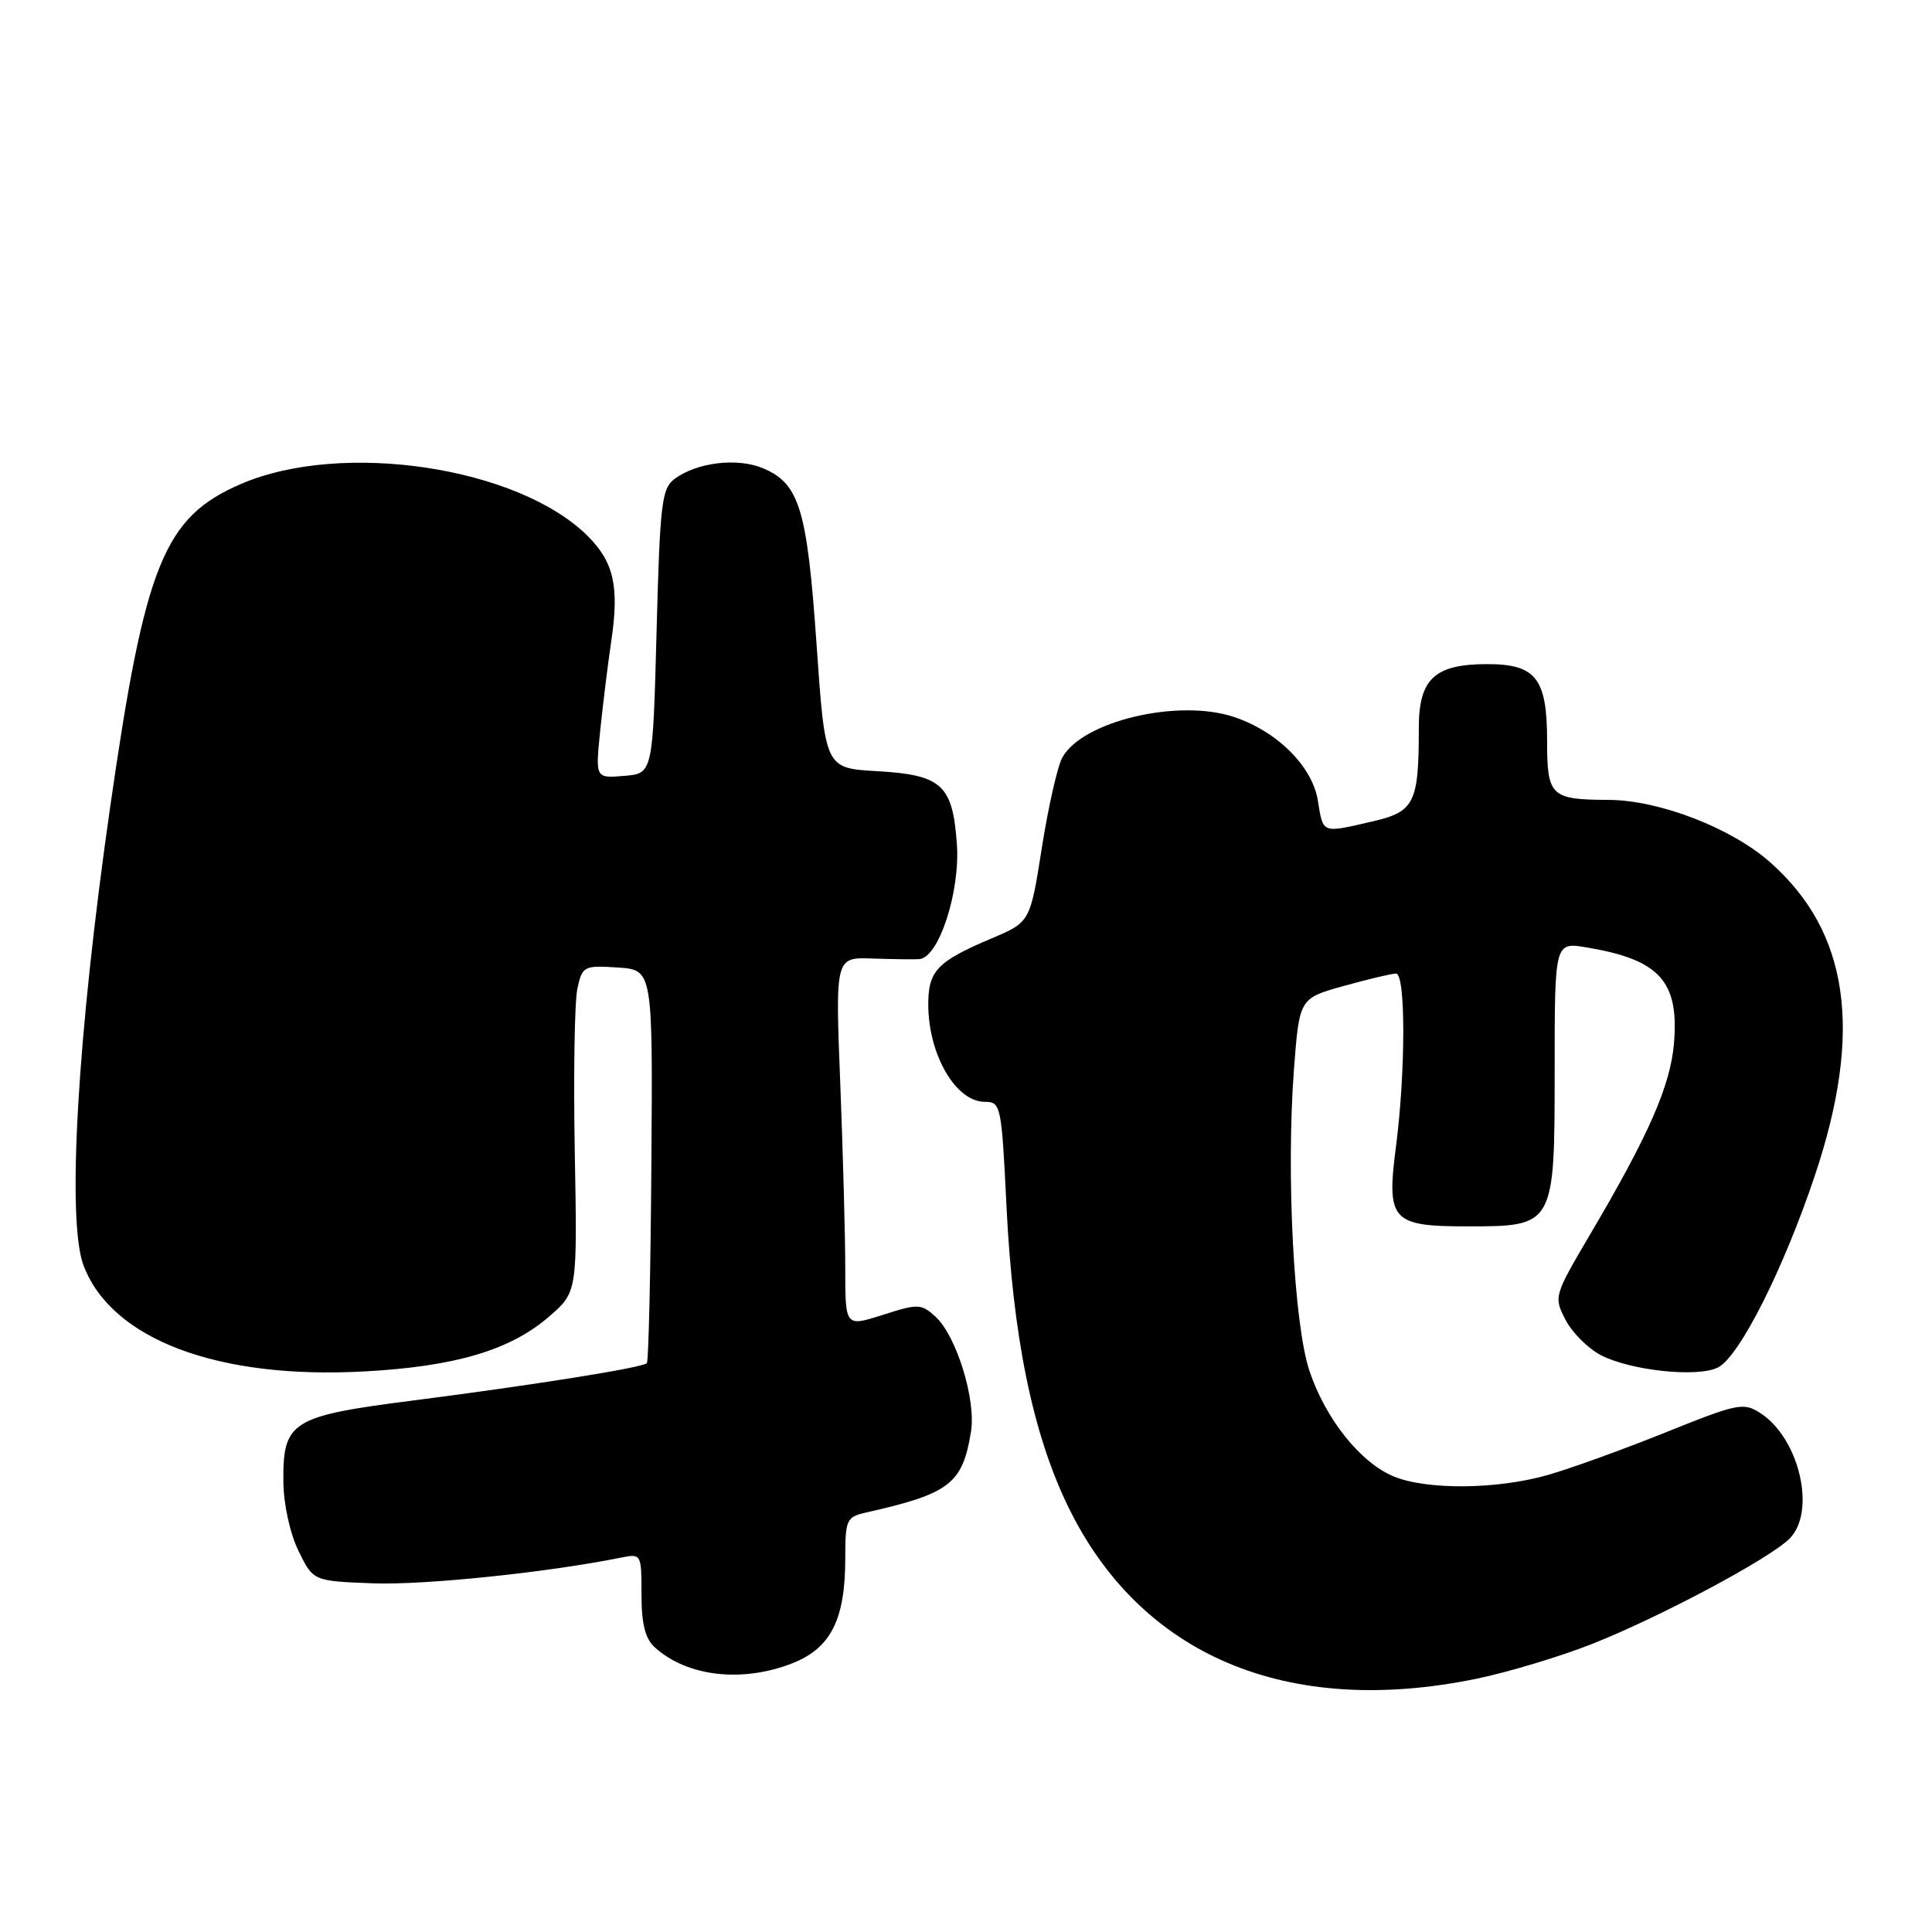 <?xml version="1.0" encoding="UTF-8" standalone="no"?>
<!DOCTYPE svg PUBLIC "-//W3C//DTD SVG 1.1//EN" "http://www.w3.org/Graphics/SVG/1.1/DTD/svg11.dtd" >
<svg xmlns="http://www.w3.org/2000/svg" xmlns:xlink="http://www.w3.org/1999/xlink" version="1.1" viewBox="0 0 256 256">
 <g >
 <path fill="currentColor"
d=" M 195.70 222.43 C 199.89 221.56 206.73 219.50 210.91 217.85 C 219.91 214.30 234.46 206.54 237.12 203.88 C 240.68 200.32 238.45 190.65 233.30 187.27 C 231.03 185.79 230.32 185.93 220.70 189.80 C 215.09 192.06 208.06 194.60 205.07 195.45 C 198.34 197.37 189.01 197.45 184.64 195.62 C 180.25 193.79 175.65 188.02 173.52 181.68 C 171.44 175.49 170.41 155.66 171.45 141.77 C 172.17 132.28 172.17 132.28 178.07 130.64 C 181.31 129.74 184.43 129.00 184.98 129.00 C 186.27 129.00 186.26 141.99 184.97 151.96 C 183.70 161.73 184.39 162.50 194.43 162.50 C 205.98 162.50 206.00 162.47 206.00 141.76 C 206.00 124.82 206.00 124.82 210.25 125.54 C 219.91 127.16 222.50 130.01 221.81 138.26 C 221.33 143.88 218.47 150.41 210.65 163.65 C 205.91 171.70 205.87 171.84 207.44 174.88 C 208.32 176.58 210.43 178.69 212.13 179.57 C 216.14 181.64 225.09 182.56 227.69 181.17 C 230.54 179.64 236.35 168.10 240.48 155.76 C 246.90 136.59 245.01 123.46 234.50 114.21 C 229.36 109.69 219.82 106.01 213.14 105.99 C 205.48 105.96 205.00 105.50 205.00 98.21 C 205.00 89.89 203.53 88.00 197.07 88.00 C 190.10 88.00 188.00 89.95 188.00 96.43 C 188.00 106.43 187.44 107.56 181.83 108.85 C 175.09 110.41 175.34 110.50 174.63 106.11 C 173.91 101.55 169.22 96.89 163.47 94.99 C 156.09 92.55 143.42 95.56 140.76 100.38 C 140.12 101.55 138.90 106.93 138.05 112.34 C 136.50 122.18 136.50 122.18 131.40 124.34 C 124.19 127.39 123.00 128.63 123.00 133.08 C 123.00 139.73 126.64 146.00 130.50 146.00 C 132.62 146.00 132.71 146.47 133.36 159.75 C 134.20 177.01 136.80 189.80 141.44 199.44 C 151.02 219.37 170.52 227.63 195.70 222.43 Z  M 105.10 220.35 C 110.10 218.34 112.00 214.55 112.00 206.55 C 112.00 201.35 112.16 201.00 114.75 200.42 C 125.85 197.92 127.54 196.62 128.66 189.71 C 129.35 185.45 126.72 176.96 123.93 174.44 C 122.06 172.75 121.64 172.73 116.97 174.23 C 112.00 175.82 112.00 175.82 112.00 168.07 C 112.00 163.81 111.70 152.79 111.34 143.58 C 110.68 126.83 110.68 126.83 115.59 127.01 C 118.29 127.10 121.09 127.14 121.81 127.09 C 124.39 126.91 127.25 118.17 126.79 111.83 C 126.23 103.97 124.79 102.67 116.17 102.18 C 109.34 101.79 109.34 101.79 108.20 85.41 C 106.95 67.41 105.92 64.04 101.06 62.03 C 97.68 60.63 92.39 61.26 89.42 63.43 C 87.68 64.71 87.45 66.57 87.00 83.67 C 86.50 102.50 86.50 102.50 82.69 102.81 C 78.89 103.13 78.89 103.13 79.53 96.81 C 79.89 93.34 80.54 88.02 80.99 84.99 C 82.07 77.73 81.35 74.51 77.90 71.05 C 68.72 61.87 45.36 58.35 31.95 64.12 C 21.72 68.52 19.22 74.69 14.58 107.06 C 10.25 137.24 8.83 161.77 11.07 167.68 C 14.78 177.48 28.86 182.79 48.30 181.72 C 60.34 181.07 67.63 178.90 72.76 174.45 C 76.50 171.21 76.50 171.21 76.16 152.63 C 75.98 142.41 76.13 132.67 76.51 130.98 C 77.16 128.02 77.36 127.91 81.84 128.20 C 86.50 128.50 86.50 128.50 86.31 154.35 C 86.21 168.57 85.94 180.40 85.71 180.63 C 85.10 181.23 70.81 183.51 54.76 185.57 C 38.56 187.64 37.47 188.33 37.55 196.36 C 37.58 199.33 38.42 203.18 39.55 205.50 C 41.50 209.50 41.50 209.50 49.47 209.80 C 56.25 210.05 72.53 208.36 82.25 206.40 C 84.98 205.85 85.00 205.88 85.00 211.27 C 85.00 215.19 85.49 217.13 86.77 218.29 C 91.08 222.19 98.43 223.01 105.10 220.35 Z "/>
</g>
</svg>
